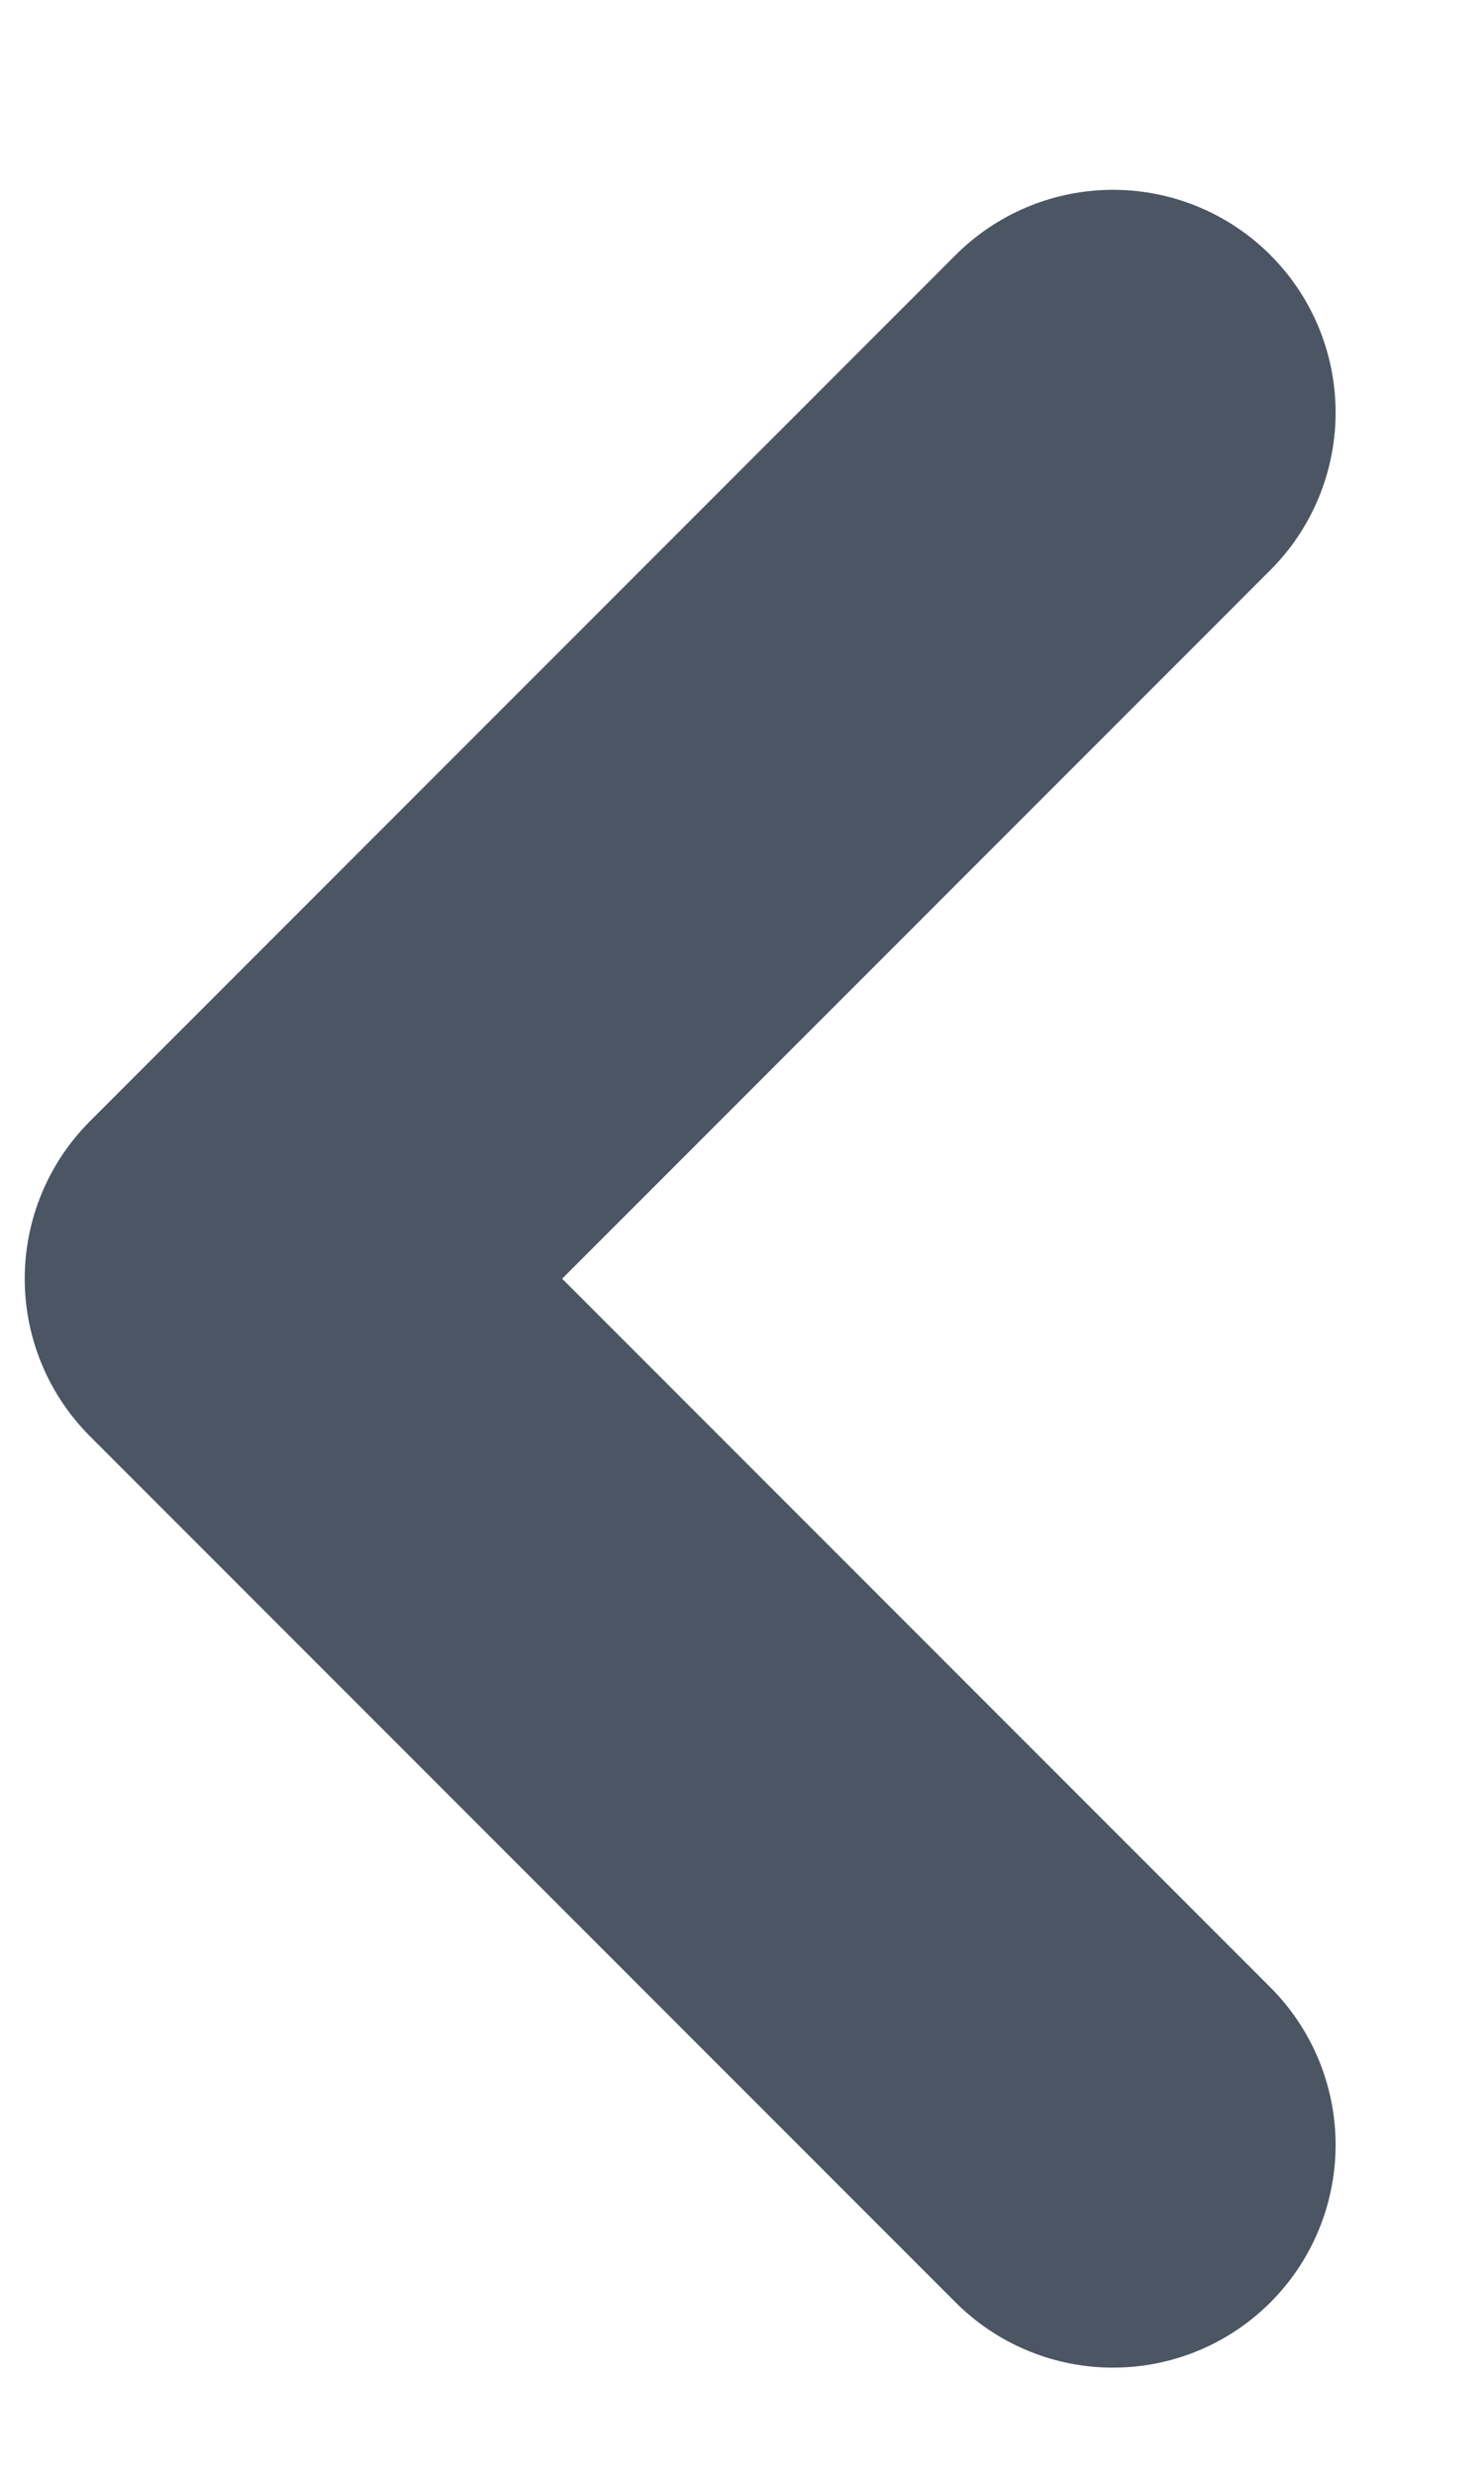 <svg width="6" height="10" viewBox="0 0 6 10" fill="none" xmlns="http://www.w3.org/2000/svg">
<path d="M4.5 1.667L1 5.167L4.5 8.667" stroke="#4B5563" stroke-width="1.8" stroke-linecap="round" stroke-linejoin="round"/>
</svg>
